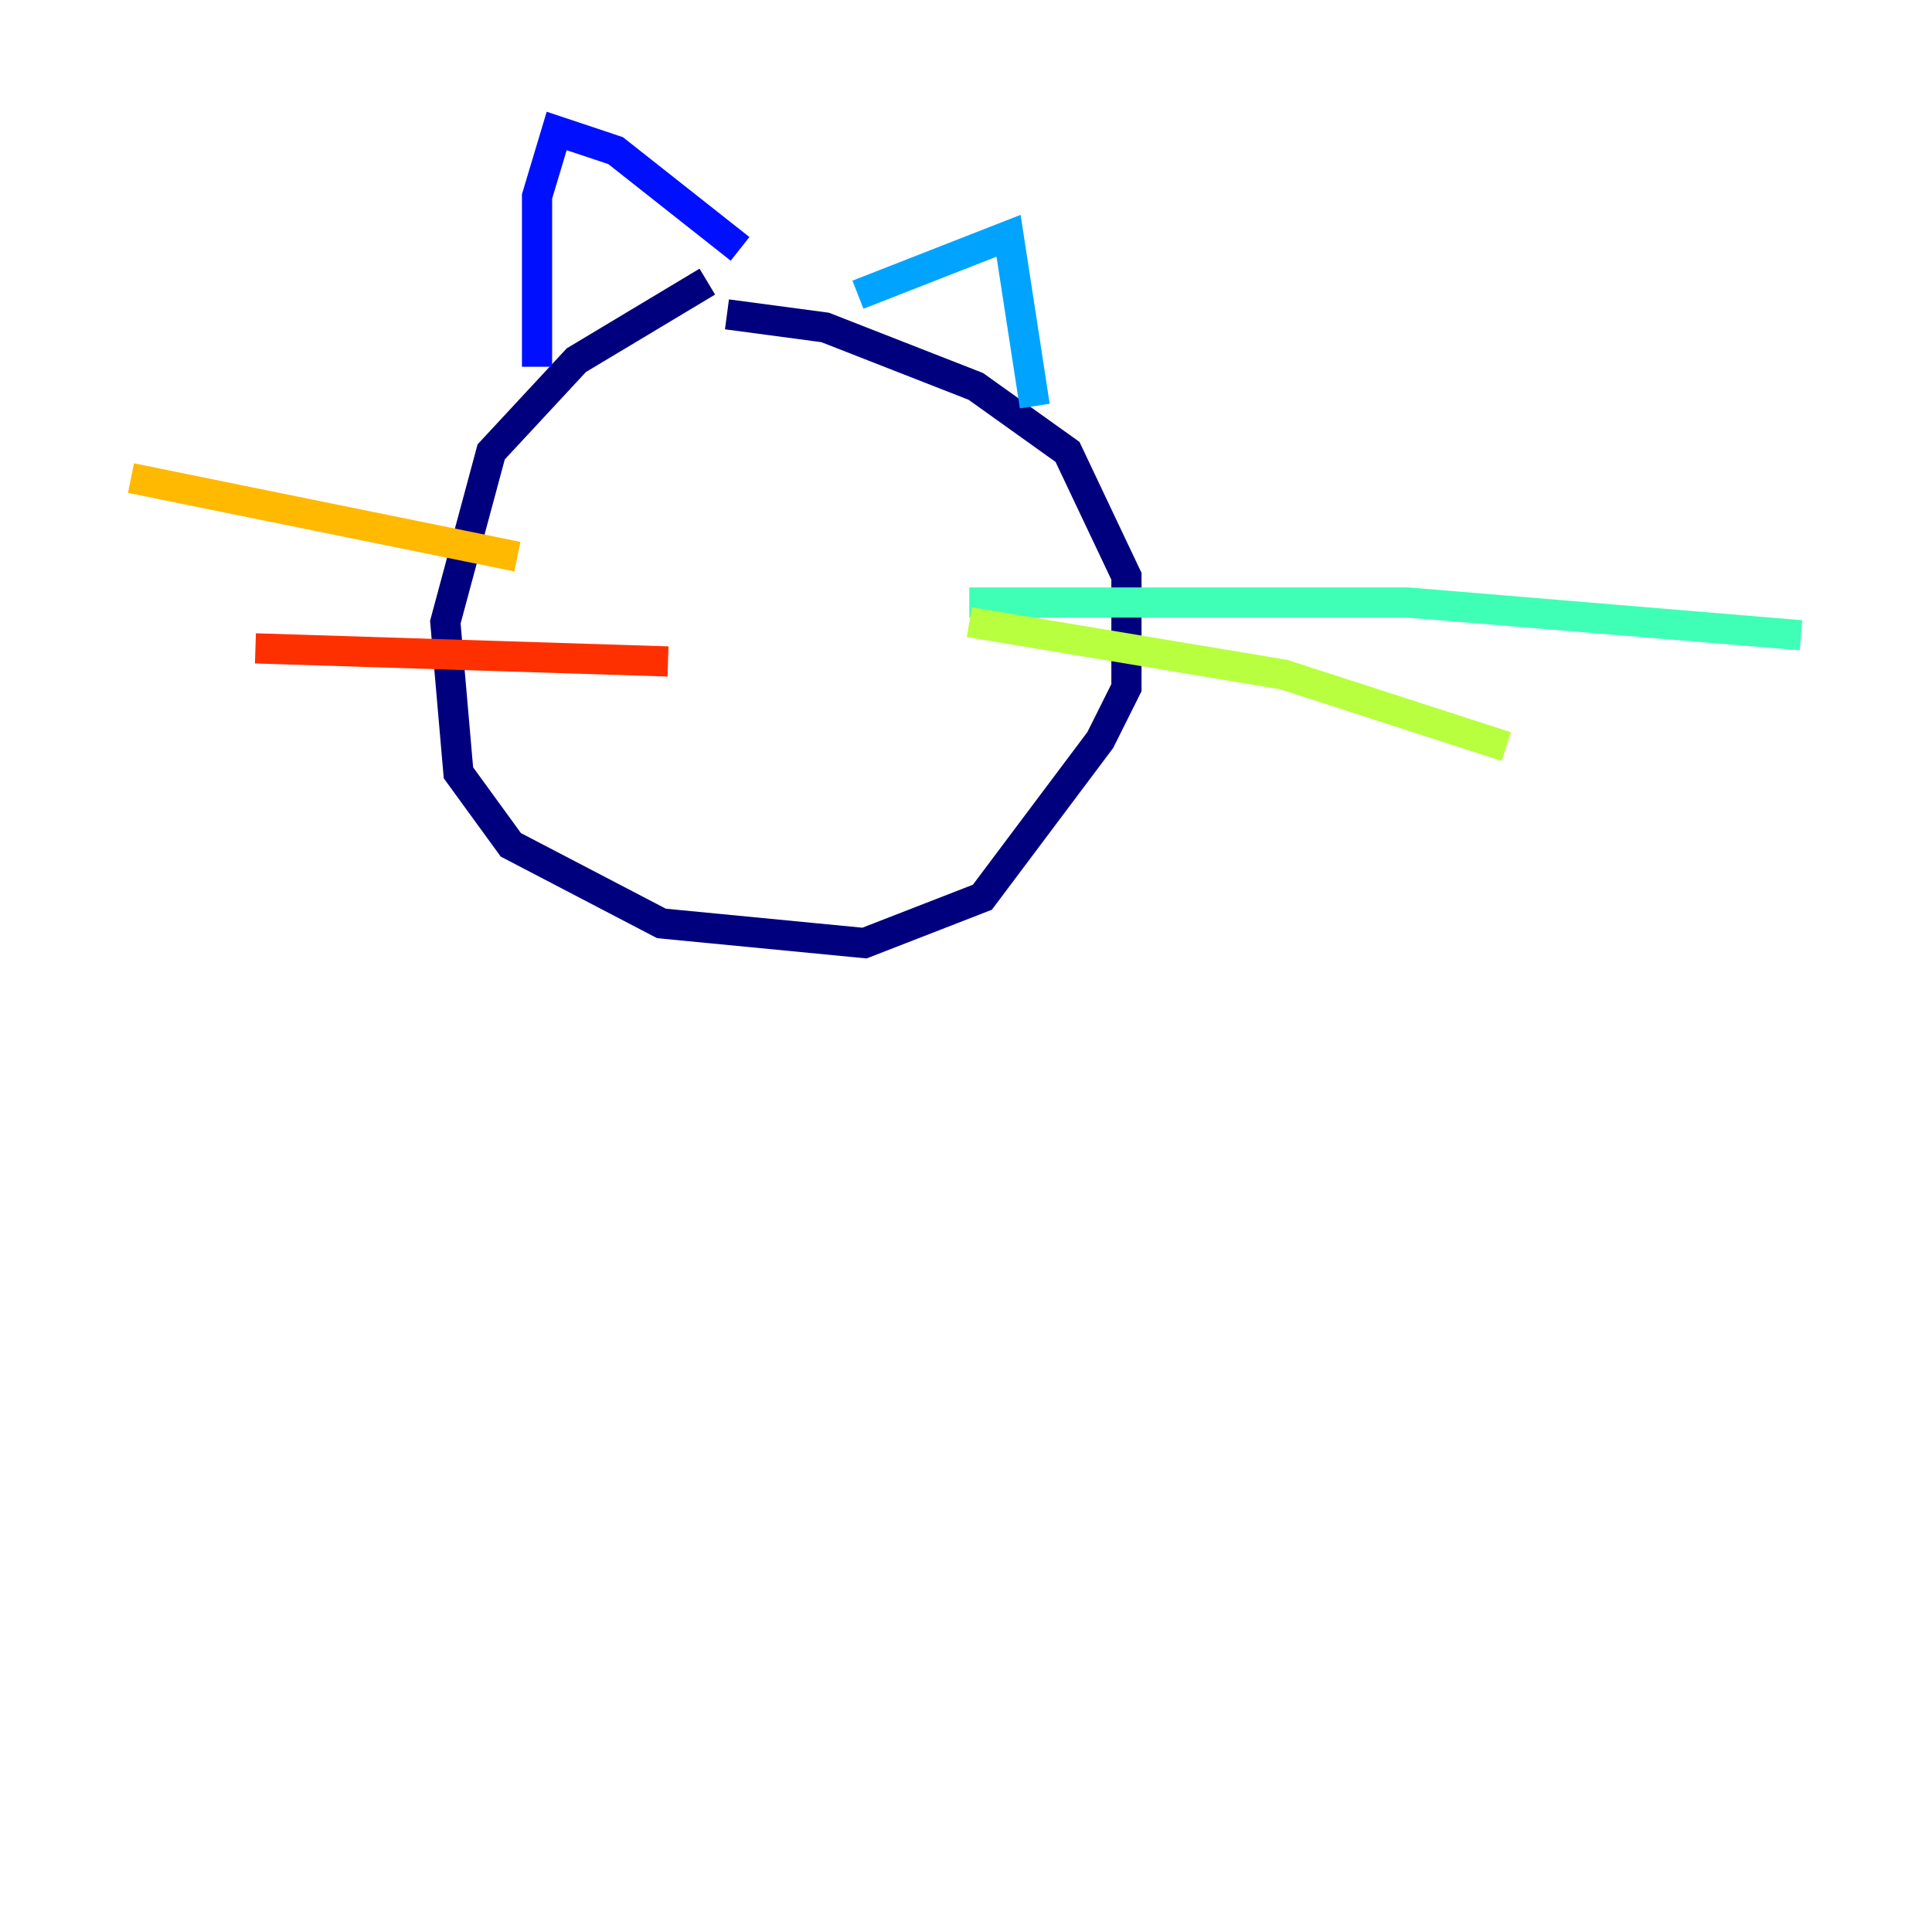<?xml version="1.0" encoding="utf-8" ?>
<svg baseProfile="tiny" height="128" version="1.2" viewBox="0,0,128,128" width="128" xmlns="http://www.w3.org/2000/svg" xmlns:ev="http://www.w3.org/2001/xml-events" xmlns:xlink="http://www.w3.org/1999/xlink"><defs /><polyline fill="none" points="46.861,18.658 38.183,23.864 32.542,29.939 29.505,41.22 30.373,51.2 33.844,55.973 43.824,61.18 57.275,62.481 65.085,59.444 72.895,49.031 74.63,45.559 74.63,38.183 70.725,29.939 64.651,25.6 54.671,21.695 48.163,20.827" stroke="#00007f" stroke-width="2" /><polyline fill="none" points="35.58,24.298 35.58,13.017 36.881,8.678 40.786,9.98 49.031,16.488" stroke="#0010ff" stroke-width="2" /><polyline fill="none" points="56.841,19.525 66.82,15.62 68.556,26.902" stroke="#00a4ff" stroke-width="2" /><polyline fill="none" points="64.217,39.919 93.288,39.919 119.322,42.088" stroke="#3fffb7" stroke-width="2" /><polyline fill="none" points="64.217,41.22 85.044,44.691 99.797,49.464" stroke="#b7ff3f" stroke-width="2" /><polyline fill="none" points="34.278,36.881 8.678,31.675" stroke="#ffb900" stroke-width="2" /><polyline fill="none" points="44.258,43.824 16.922,42.956" stroke="#ff3000" stroke-width="2" /><polyline fill="none" points="45.559,35.58 45.559,35.58" stroke="#7f0000" stroke-width="2" /></svg>